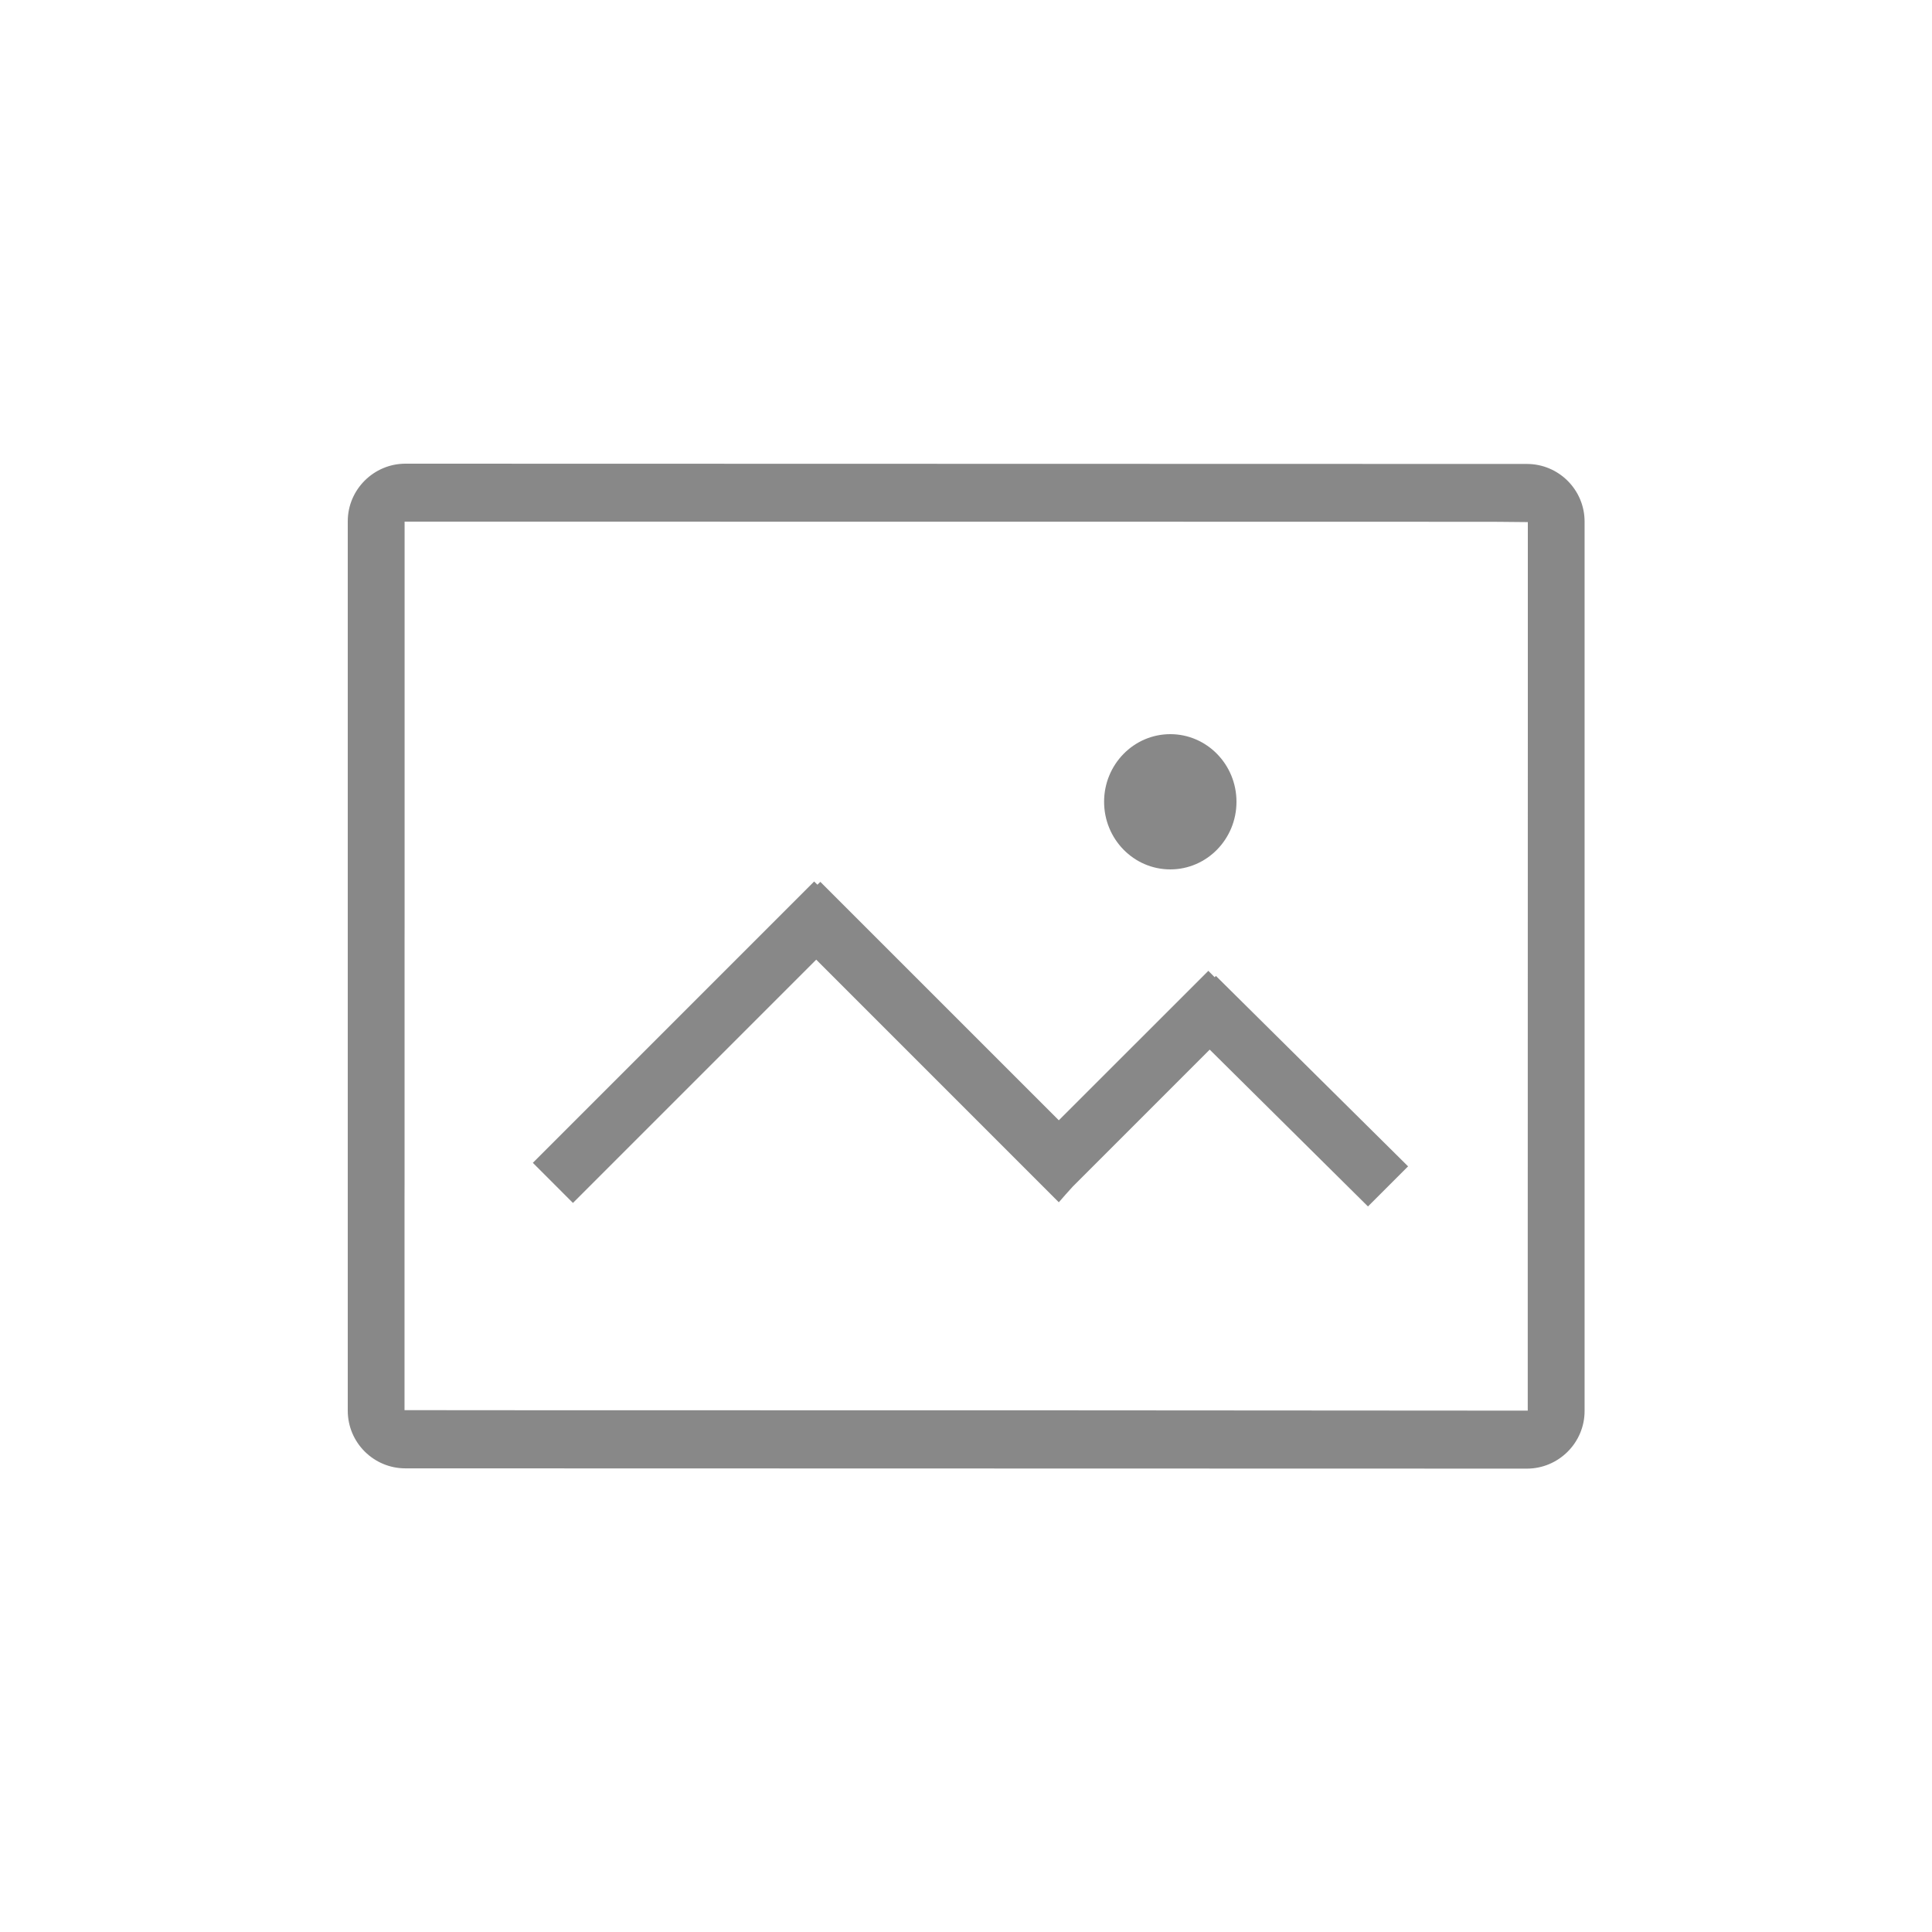 <svg width="50" height="50" viewBox="0 0 50 50" fill="none" xmlns="http://www.w3.org/2000/svg">
<path fill-rule="evenodd" clip-rule="evenodd" d="M39.516 12.007C40.34 12.007 41.009 12.676 41.009 13.498V36.517C41.009 37.34 40.334 38.008 39.516 38.008L10.493 38.001C9.669 38.001 9.001 37.334 9 36.51V13.49C9 12.668 9.675 12 10.493 12L39.516 12.007ZM22.911 13.501L10.471 13.5V23.984L10.47 24.389V30.653L10.469 31.008V36.495H11.495L11.681 36.496L14.243 36.497H14.56L19.028 36.498H19.443L26.941 36.499H27.387L39.528 36.507H39.538V32.367L39.539 25.213V24.807L39.54 18.651V13.512L38.803 13.505L38.617 13.504L36.055 13.503H35.738L31.27 13.502H30.855L23.357 13.501H22.911ZM36.441 30.185L35.403 31.223L31.307 27.164L27.758 30.714L27.578 30.914L27.402 31.115L21.124 24.836L14.828 31.132L13.79 30.094L21.07 22.813L21.155 22.896L21.23 22.822L27.402 28.993L31.272 25.125L31.435 25.29L31.468 25.257L36.441 30.185ZM32 20.75C32 21.716 31.233 22.5 30.287 22.5C29.341 22.5 28.574 21.716 28.574 20.75C28.574 19.784 29.341 19 30.287 19C31.233 19 32 19.784 32 20.75Z" fill="#888888"/>
</svg>
